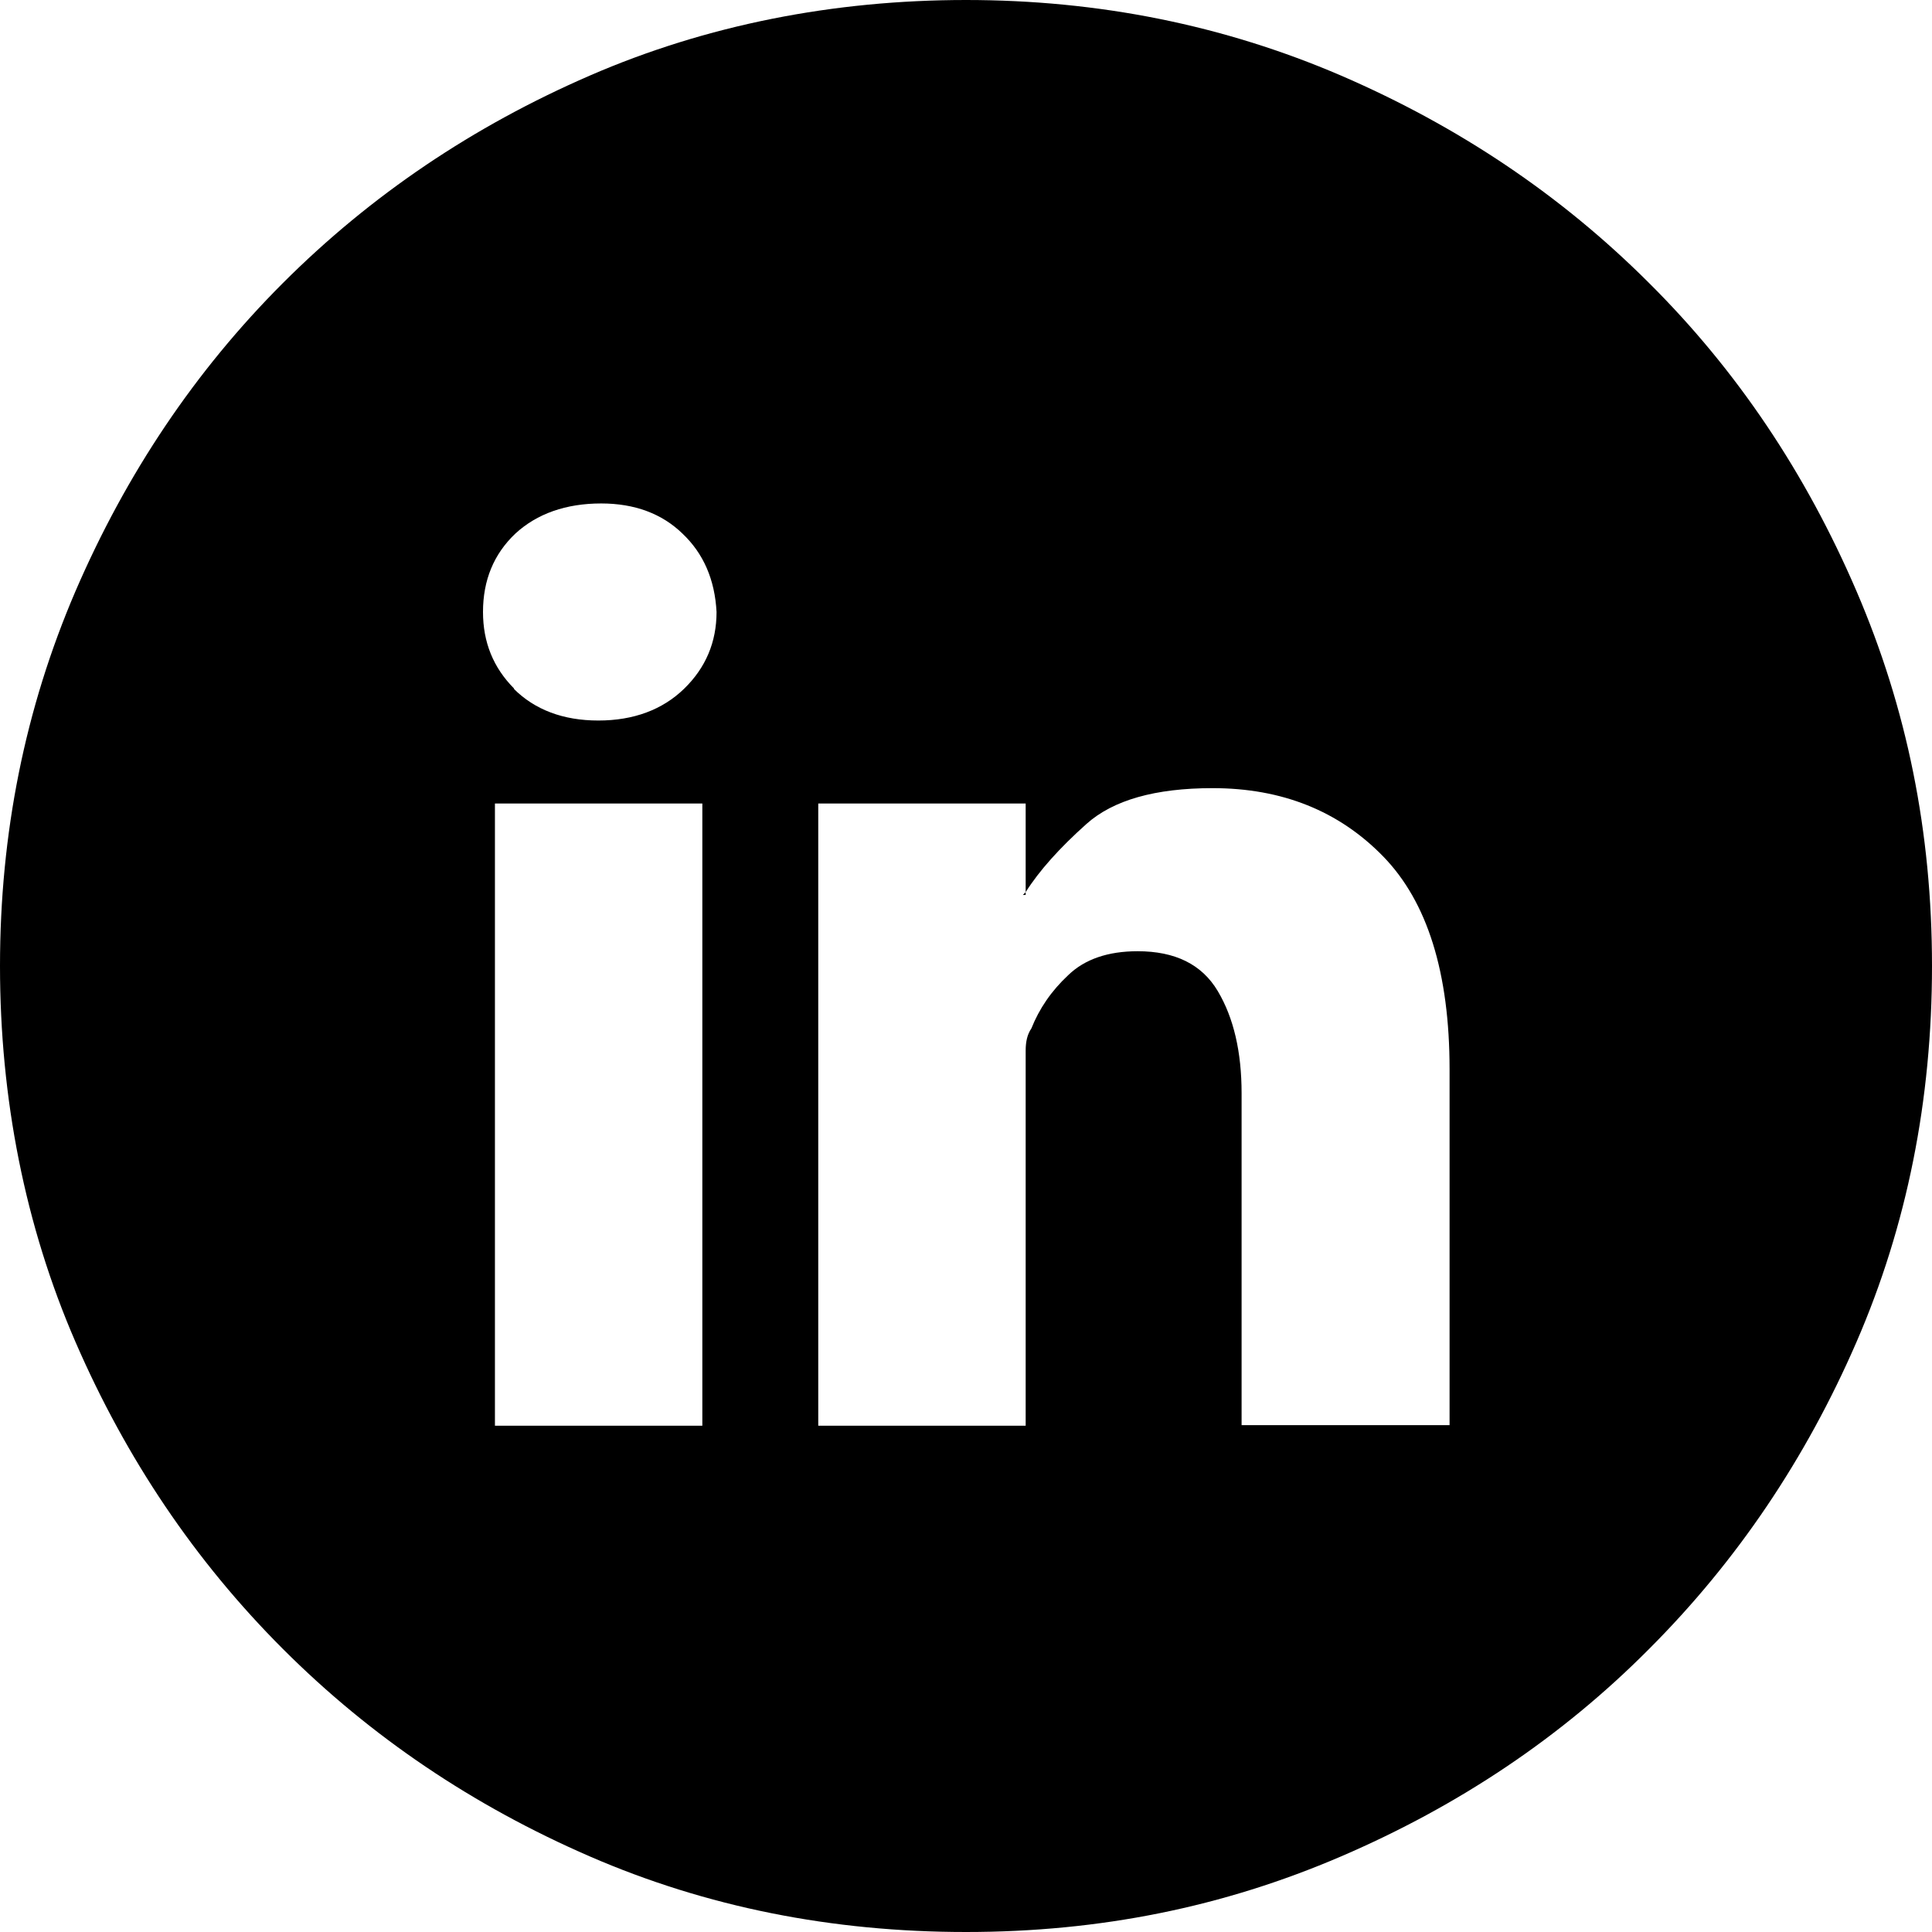 <?xml version="1.0" encoding="UTF-8"?>
<svg id="OBJECTS" xmlns="http://www.w3.org/2000/svg" viewBox="0 0 34 34">
  <path d="m25.5,25.08h-3.65v-5.84c0-.73-.14-1.33-.42-1.8-.28-.47-.75-.7-1.41-.7-.52,0-.93.14-1.22.42-.3.28-.51.59-.65.94-.07.1-.1.23-.1.39v6.6h-3.65v-10.95h3.65v1.56c.24-.38.6-.78,1.07-1.2.47-.42,1.21-.63,2.22-.63,1.22,0,2.22.4,3,1.2.78.8,1.17,2.05,1.17,3.75v6.26ZM9.05,12.12c-.37-.37-.55-.82-.55-1.35,0-.56.19-1.02.57-1.38.38-.35.89-.53,1.51-.53.59,0,1.07.18,1.43.53.37.35.57.81.6,1.38,0,.53-.19.98-.57,1.35-.38.37-.89.56-1.51.56s-1.12-.19-1.49-.56Zm3.31,12.97h-3.65v-10.95h3.65v10.95ZM10.38,1.33c-2.05.89-3.85,2.1-5.4,3.65s-2.76,3.36-3.65,5.42C.44,12.47,0,14.67,0,17s.44,4.57,1.33,6.62c.89,2.05,2.1,3.85,3.65,5.4s3.35,2.76,5.4,3.65c2.05.89,4.26,1.33,6.62,1.33s4.53-.44,6.6-1.33c2.07-.89,3.88-2.1,5.42-3.65,1.55-1.55,2.76-3.35,3.65-5.4.89-2.05,1.33-4.26,1.33-6.62s-.44-4.53-1.33-6.6c-.89-2.07-2.1-3.88-3.65-5.42-1.55-1.55-3.36-2.76-5.42-3.65C21.53.44,19.33,0,17,0s-4.57.44-6.62,1.33Zm7.67,14.42v-.05l-.05.05h.05Z"/>
</svg>